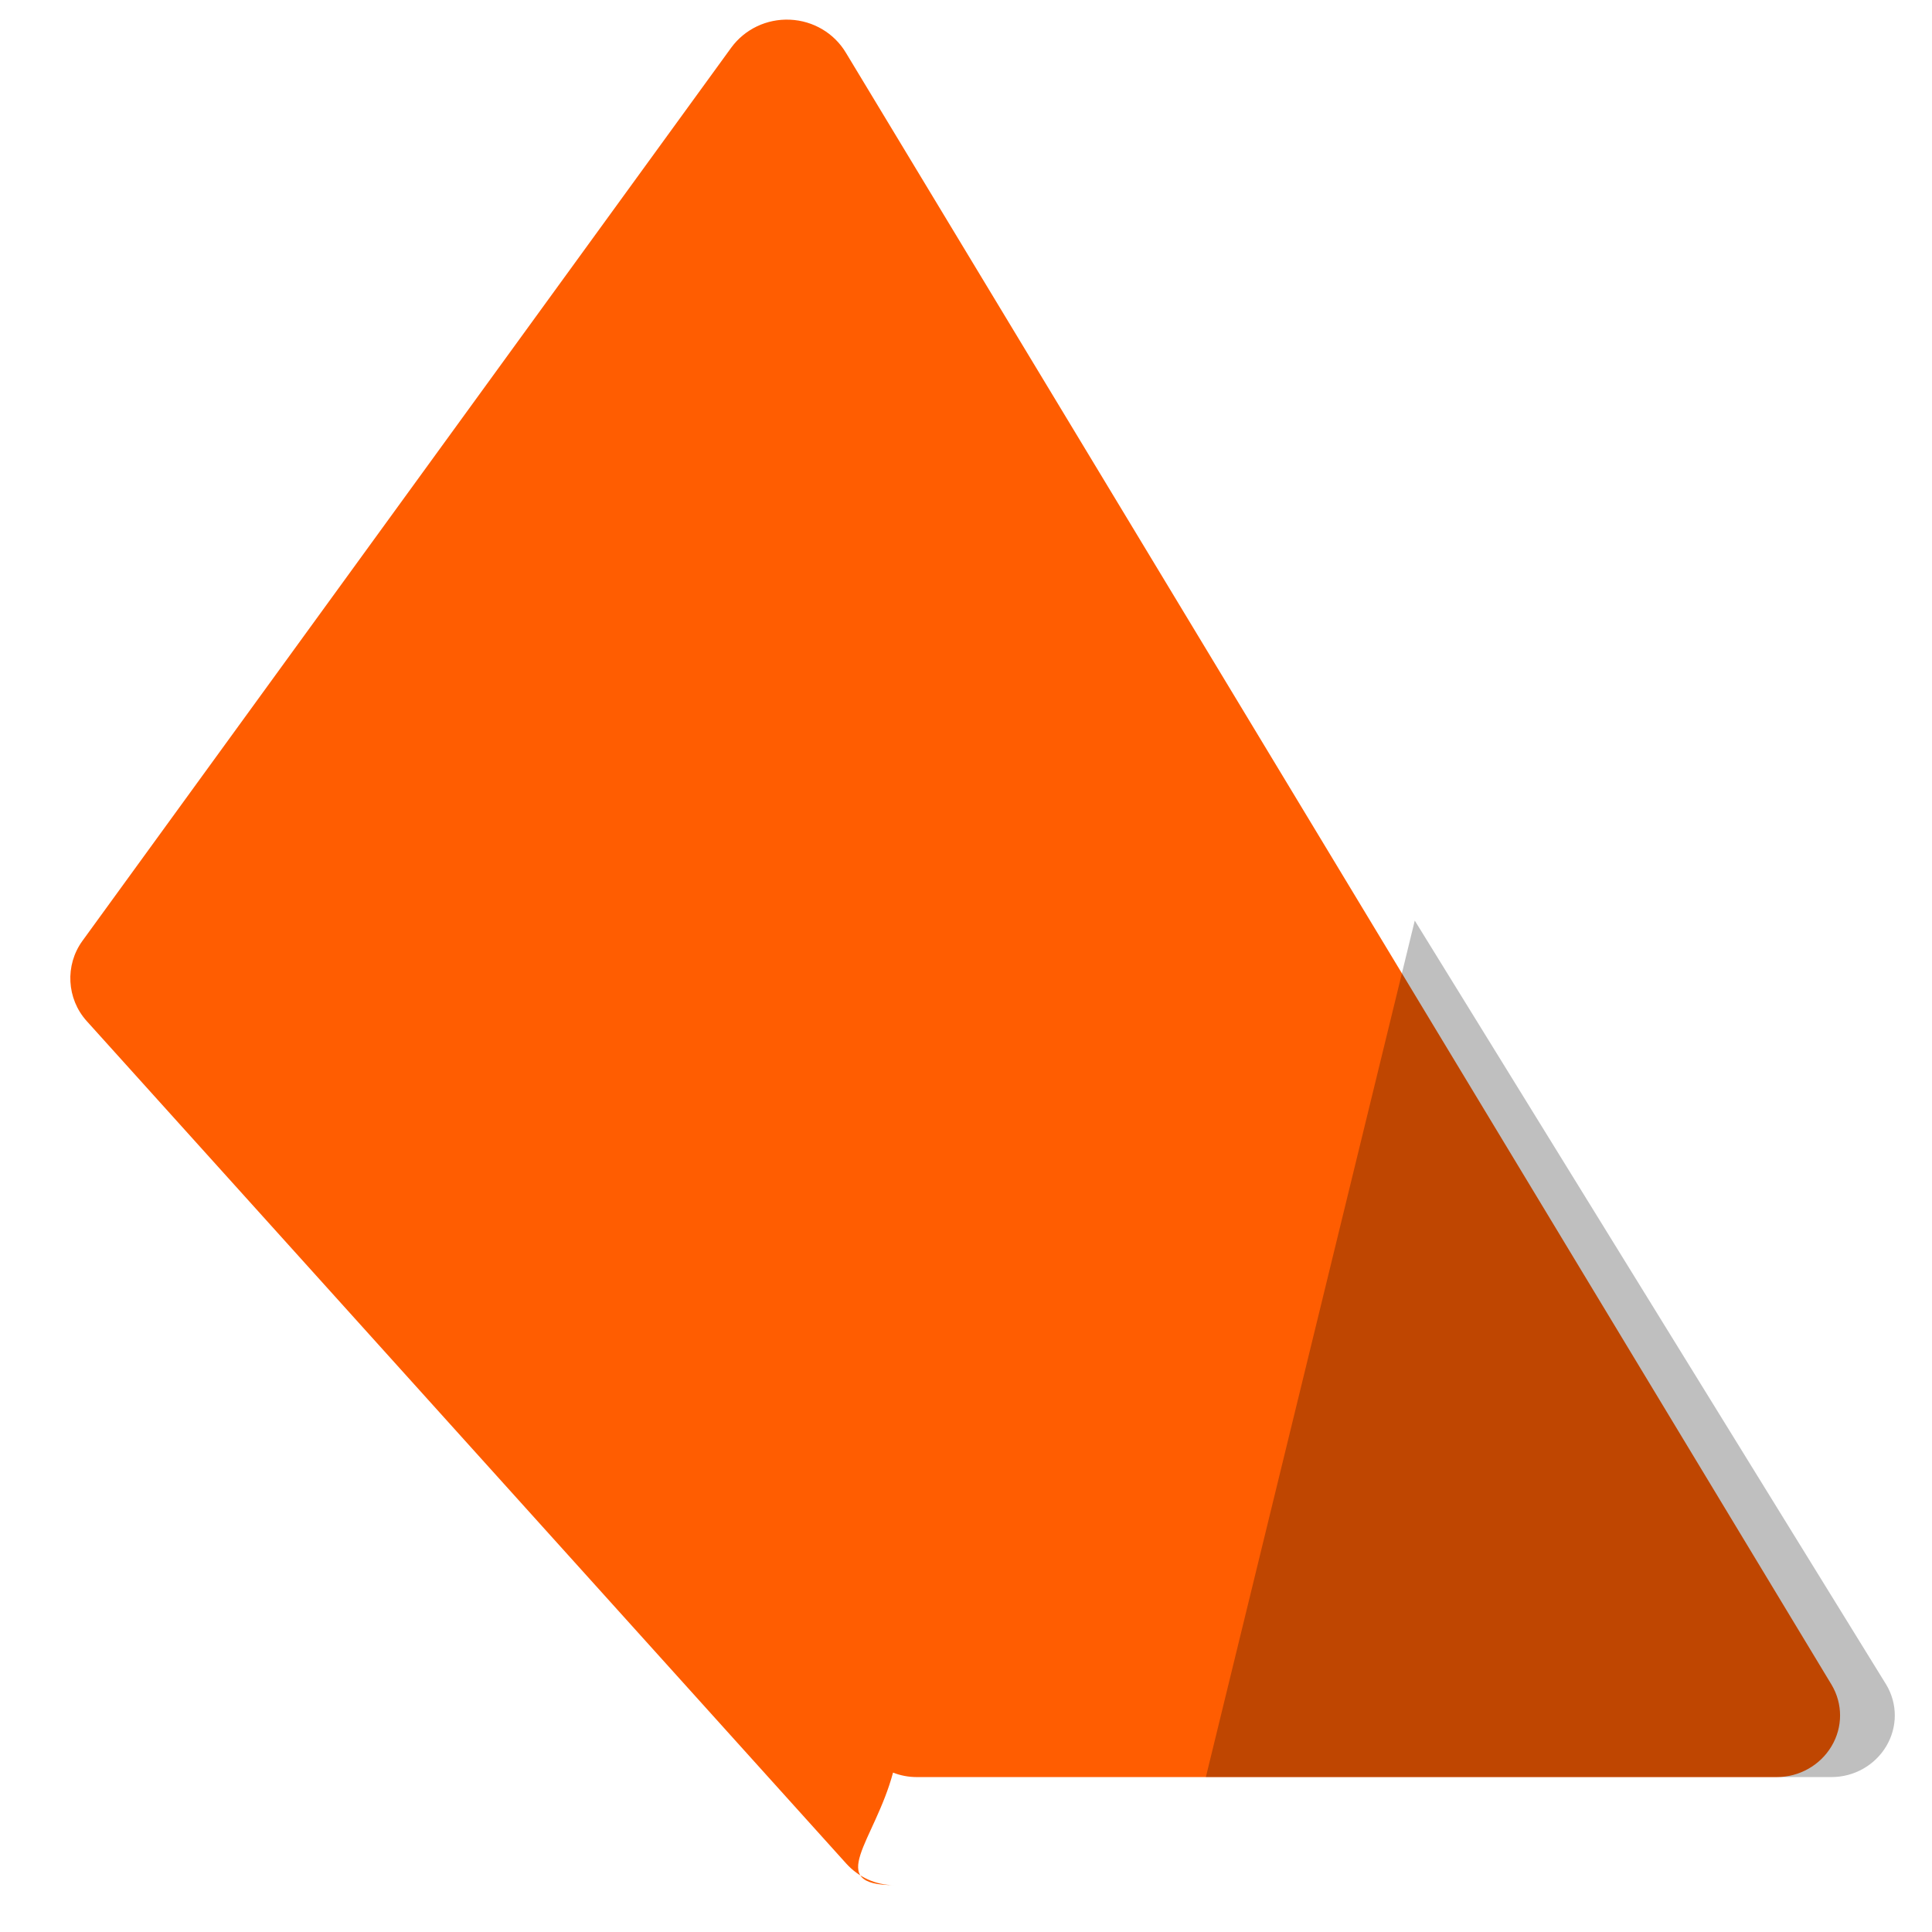 <?xml version="1.0" encoding="UTF-8"?>
<svg width="256px" height="256px" viewBox="0 0 256 256" version="1.1" xmlns="http://www.w3.org/2000/svg" xmlns:xlink="http://www.w3.org/1999/xlink" preserveAspectRatio="xMidYMid">
    <g>
        <path d="M118.432,249.787 C116.035,249.783 113.771,248.734 112.154,246.956 L11.485,135.292 C8.826,132.337 8.589,127.898 10.913,124.683 L96.894,6.312 C98.69,3.863 101.598,2.47 104.682,2.609 C107.765,2.748 110.543,4.396 112.098,7.009 L242.69,223.232 C244.196,225.762 244.196,228.847 242.69,231.378 C241.185,233.908 238.42,235.471 235.439,235.471 L121.465,235.471 C120.394,235.472 119.333,235.272 118.332,234.879 C115.905,243.975 109.205,249.787 118.432,249.787 Z" fill="#FF5D01"></path>
        <path d="M159.783,235.471 L242.69,235.471 C245.671,235.471 248.437,233.908 249.942,231.378 C251.447,228.847 251.447,225.762 249.942,223.232 L187.463,121.981 L159.783,235.471 Z" fill="#000000" opacity="0.25"></path>
    </g>
</svg>